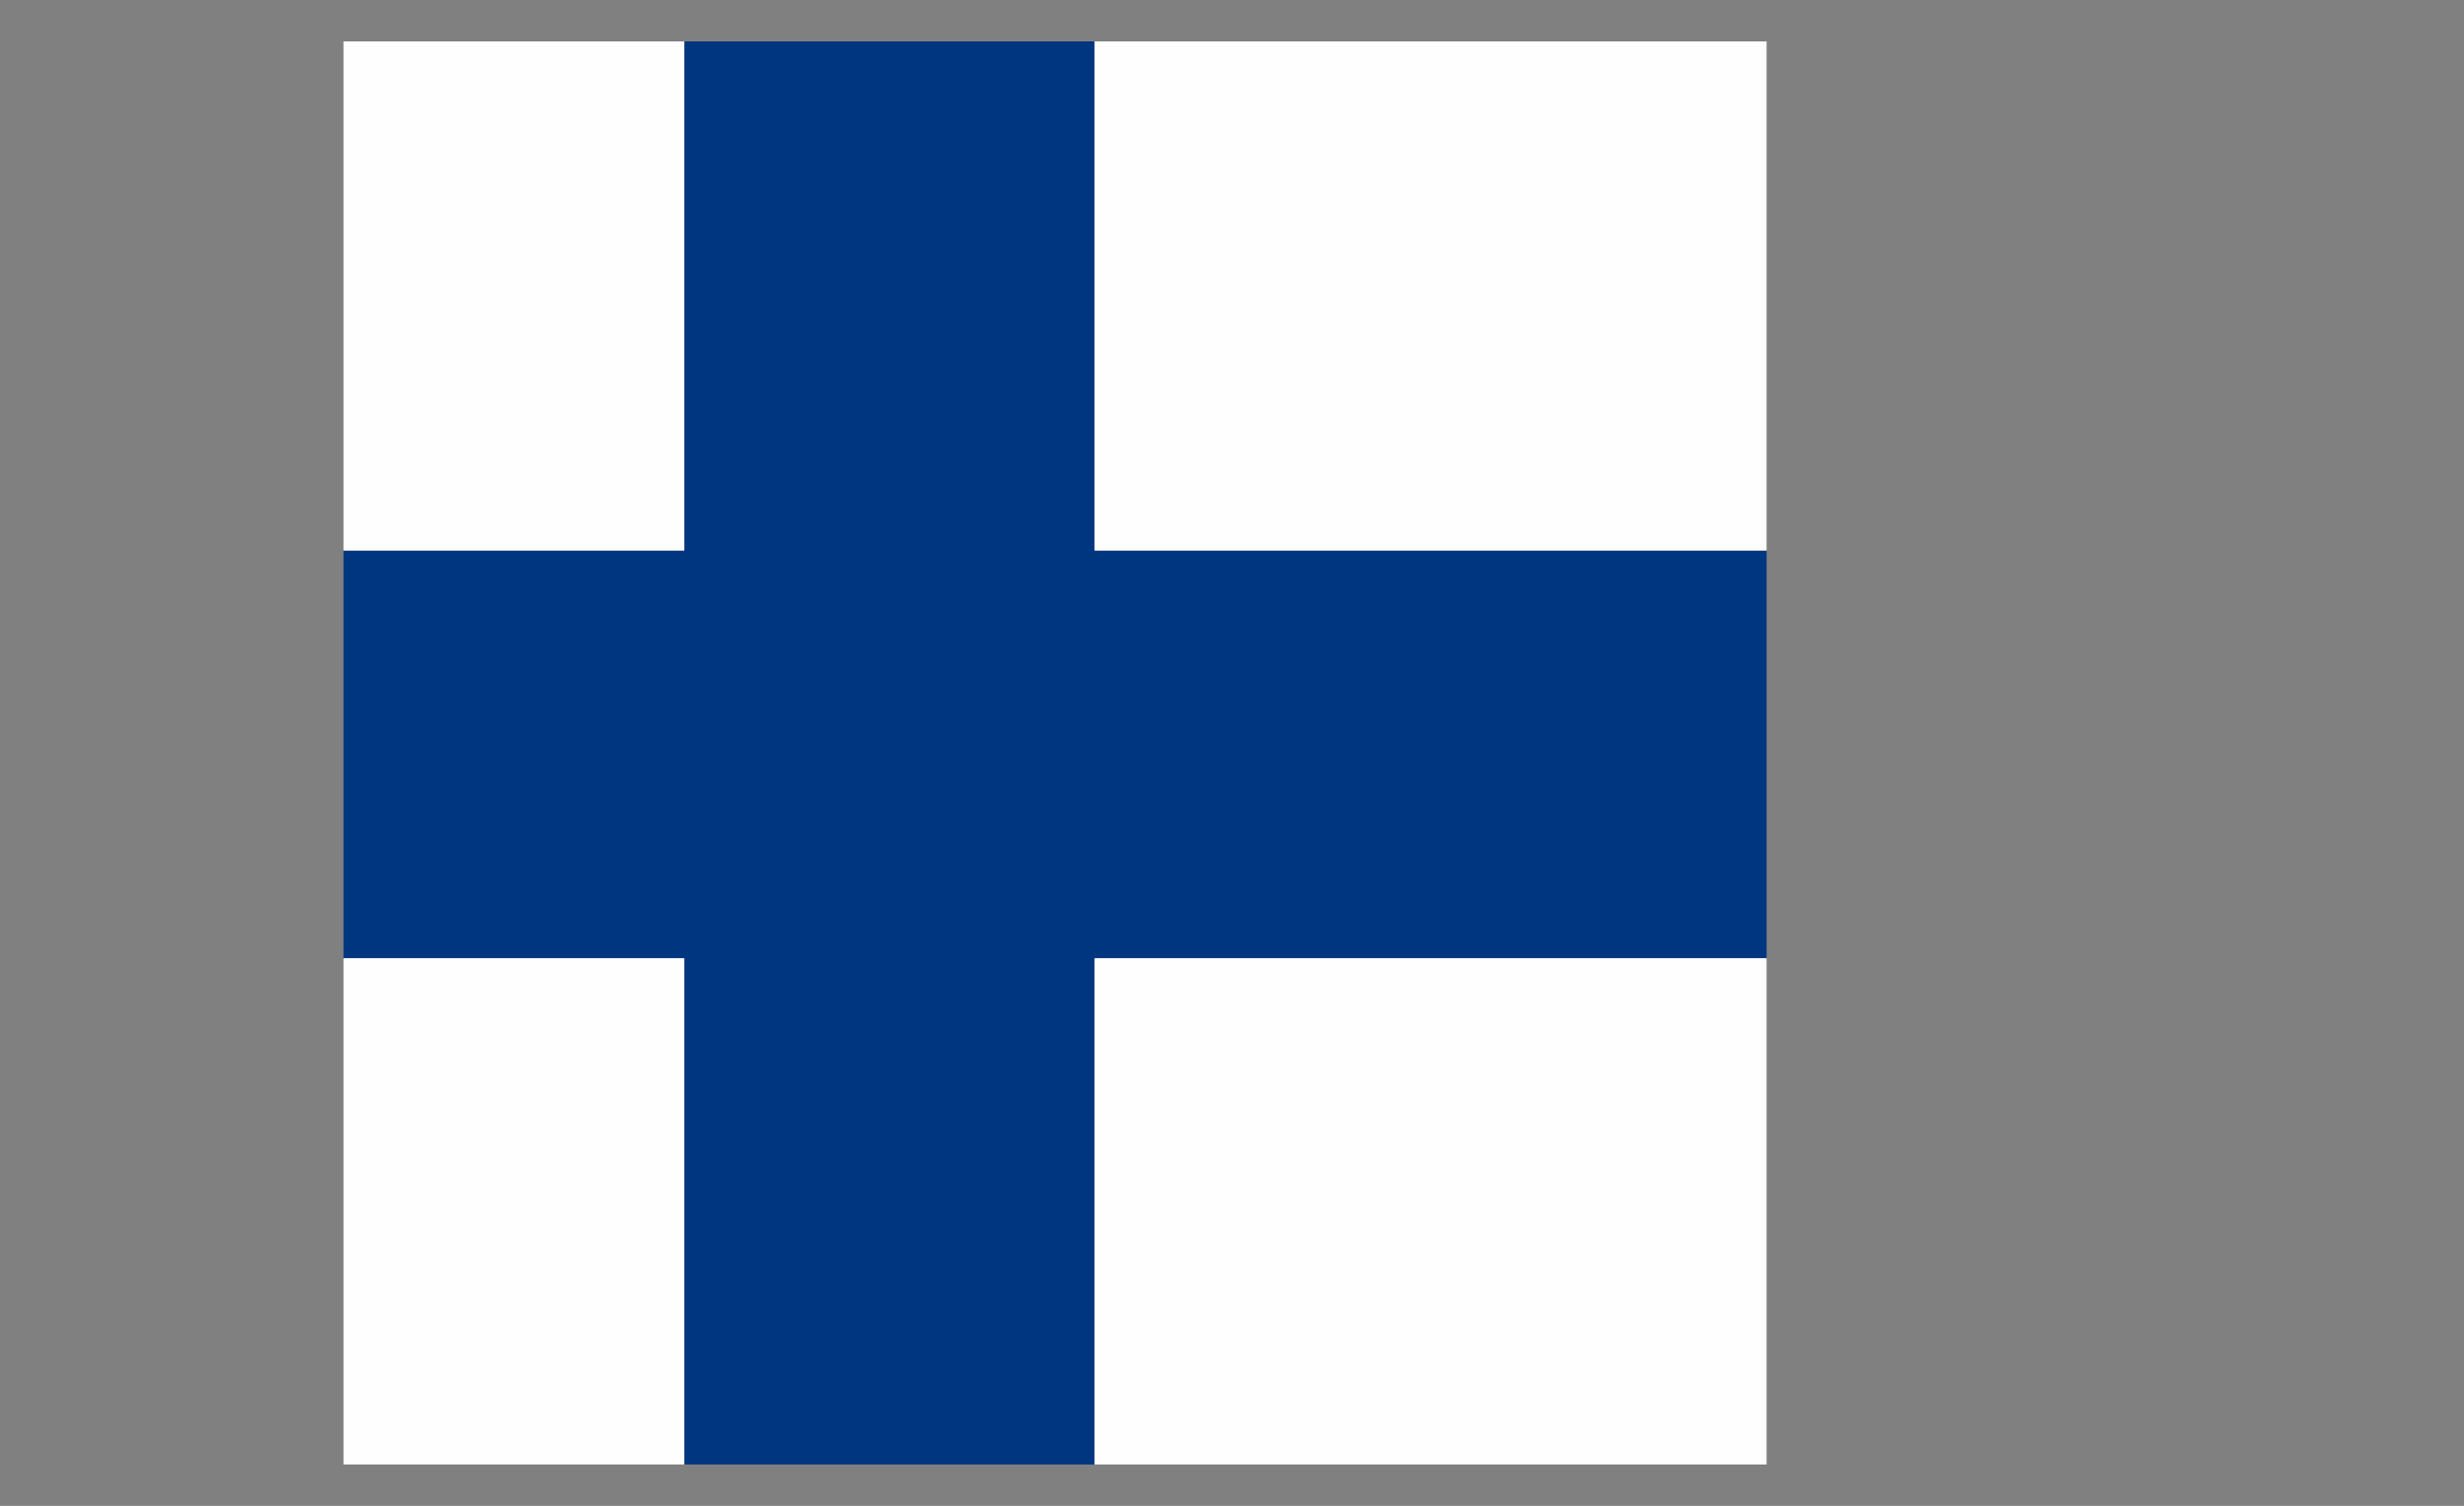 <svg id="Warstwa_1" data-name="Warstwa 1" xmlns="http://www.w3.org/2000/svg" xmlns:xlink="http://www.w3.org/1999/xlink" viewBox="0 0 26.18 16"><rect x="0" y="0" width="26.18" height="16" fill="#808080" stroke="none"/><defs><style>.cls-1{fill:none;}.cls-2{clip-path:url(#clip-path);}.cls-3{fill:#003580;}.cls-4{fill:#fefefe;}</style><clipPath id="clip-path" transform="translate(-729.28 -537.15)"><rect class="cls-1" x="732.93" y="537.59" width="15.12" height="15.12"/></clipPath></defs><title>Finland</title><g class="cls-2"><path class="cls-3" d="M729.28,547.33V543h7.27v-5.81h4.36V543h14.54v2.52s0,0,0,.08V546s0,0,0,.07v1.27H740.91v5.81h-4.36v-5.81h-7.27" transform="translate(-729.28 -537.15)"/><path class="cls-4" d="M755.46,545.57s0-.05,0-.08V543H740.91v-5.81h-4.36V543h-7.27v-5.83h26.18Z" transform="translate(-729.28 -537.15)"/><path class="cls-4" d="M740.91,553.14v-5.81h14.54v-1.27s0,0,0-.07v7.15Z" transform="translate(-729.28 -537.15)"/><path class="cls-4" d="M729.28,547.33h7.27v5.81h-7.27Z" transform="translate(-729.28 -537.15)"/></g></svg>
